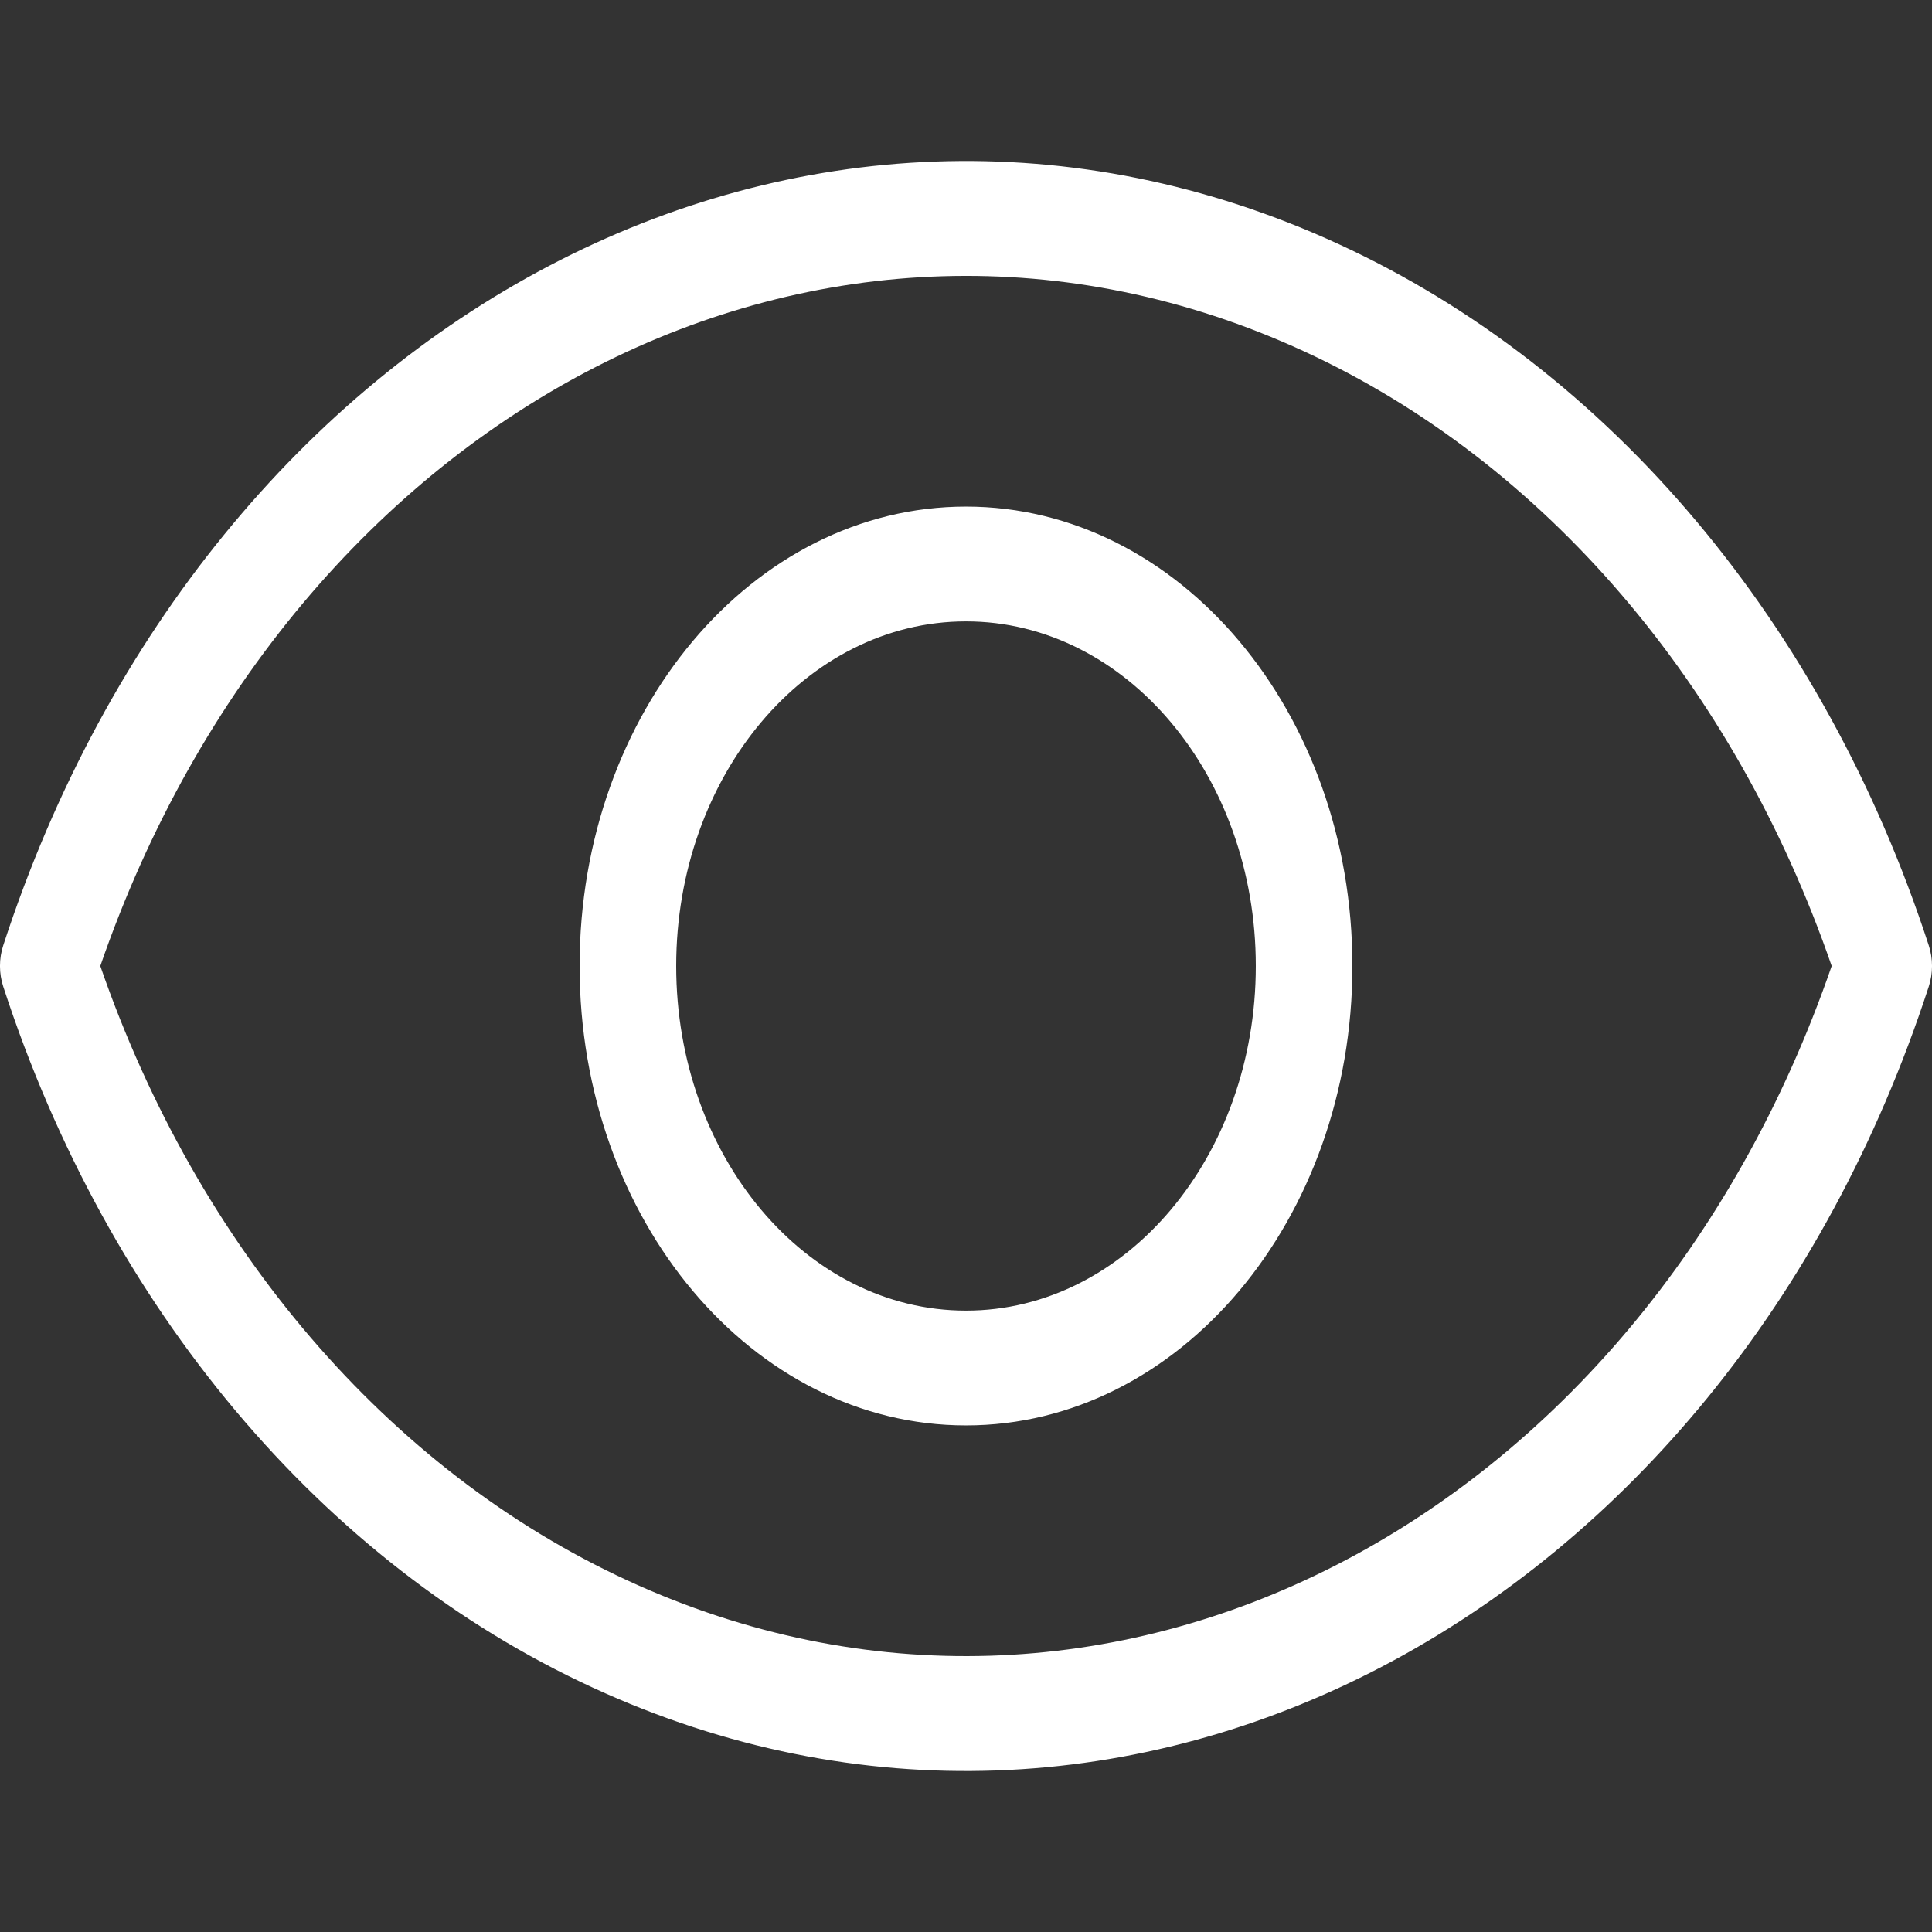 <?xml version="1.0" encoding="UTF-8"?>
<svg width="24px" height="24px" viewBox="0 0 24 24" version="1.1" xmlns="http://www.w3.org/2000/svg" xmlns:xlink="http://www.w3.org/1999/xlink">
    <rect x="0" y="0" width="24" height="24" fill="#333333" stroke="none"/>
    <!-- Generator: Sketch 52.2 (67145) - http://www.bohemiancoding.com/sketch -->
    <title>Element/Icon/Eye</title>
    <desc>Created with Sketch.</desc>
    <g id="Element/Icon/Eye" stroke="none" stroke-width="1" fill="none" fill-rule="evenodd">
        <g id="eye" transform="translate(0, 2)" fill="#FFFFFF" fill-rule="nonzero">
            <path d="M0.041,9.742 C2.602,1.888 10.032,-2.01 16.637,1.036 C19.999,2.585 22.656,5.745 23.959,9.742 C24.014,9.908 24.014,10.092 23.959,10.258 C21.398,18.112 13.968,22.01 7.363,18.964 C4.001,17.415 1.344,14.255 0.041,10.258 C-0.014,10.092 -0.014,9.908 0.041,9.742 Z M7.797,17.634 C13.711,20.361 20.355,16.946 22.754,10 C21.544,6.499 19.178,3.737 16.203,2.366 C10.289,-0.361 3.645,3.054 1.246,10 C2.456,13.501 4.822,16.263 7.797,17.634 Z M12,15.707 C9.349,15.707 7.2,13.152 7.2,10 C7.2,6.848 9.349,4.293 12,4.293 C14.651,4.293 16.8,6.848 16.8,10 C16.8,13.152 14.651,15.707 12,15.707 Z M12,14.281 C13.988,14.281 15.6,12.364 15.6,10 C15.6,7.636 13.988,5.719 12,5.719 C10.012,5.719 8.4,7.636 8.4,10 C8.4,12.364 10.012,14.281 12,14.281 Z" id="Shape"></path>
        </g>
    </g>
</svg>